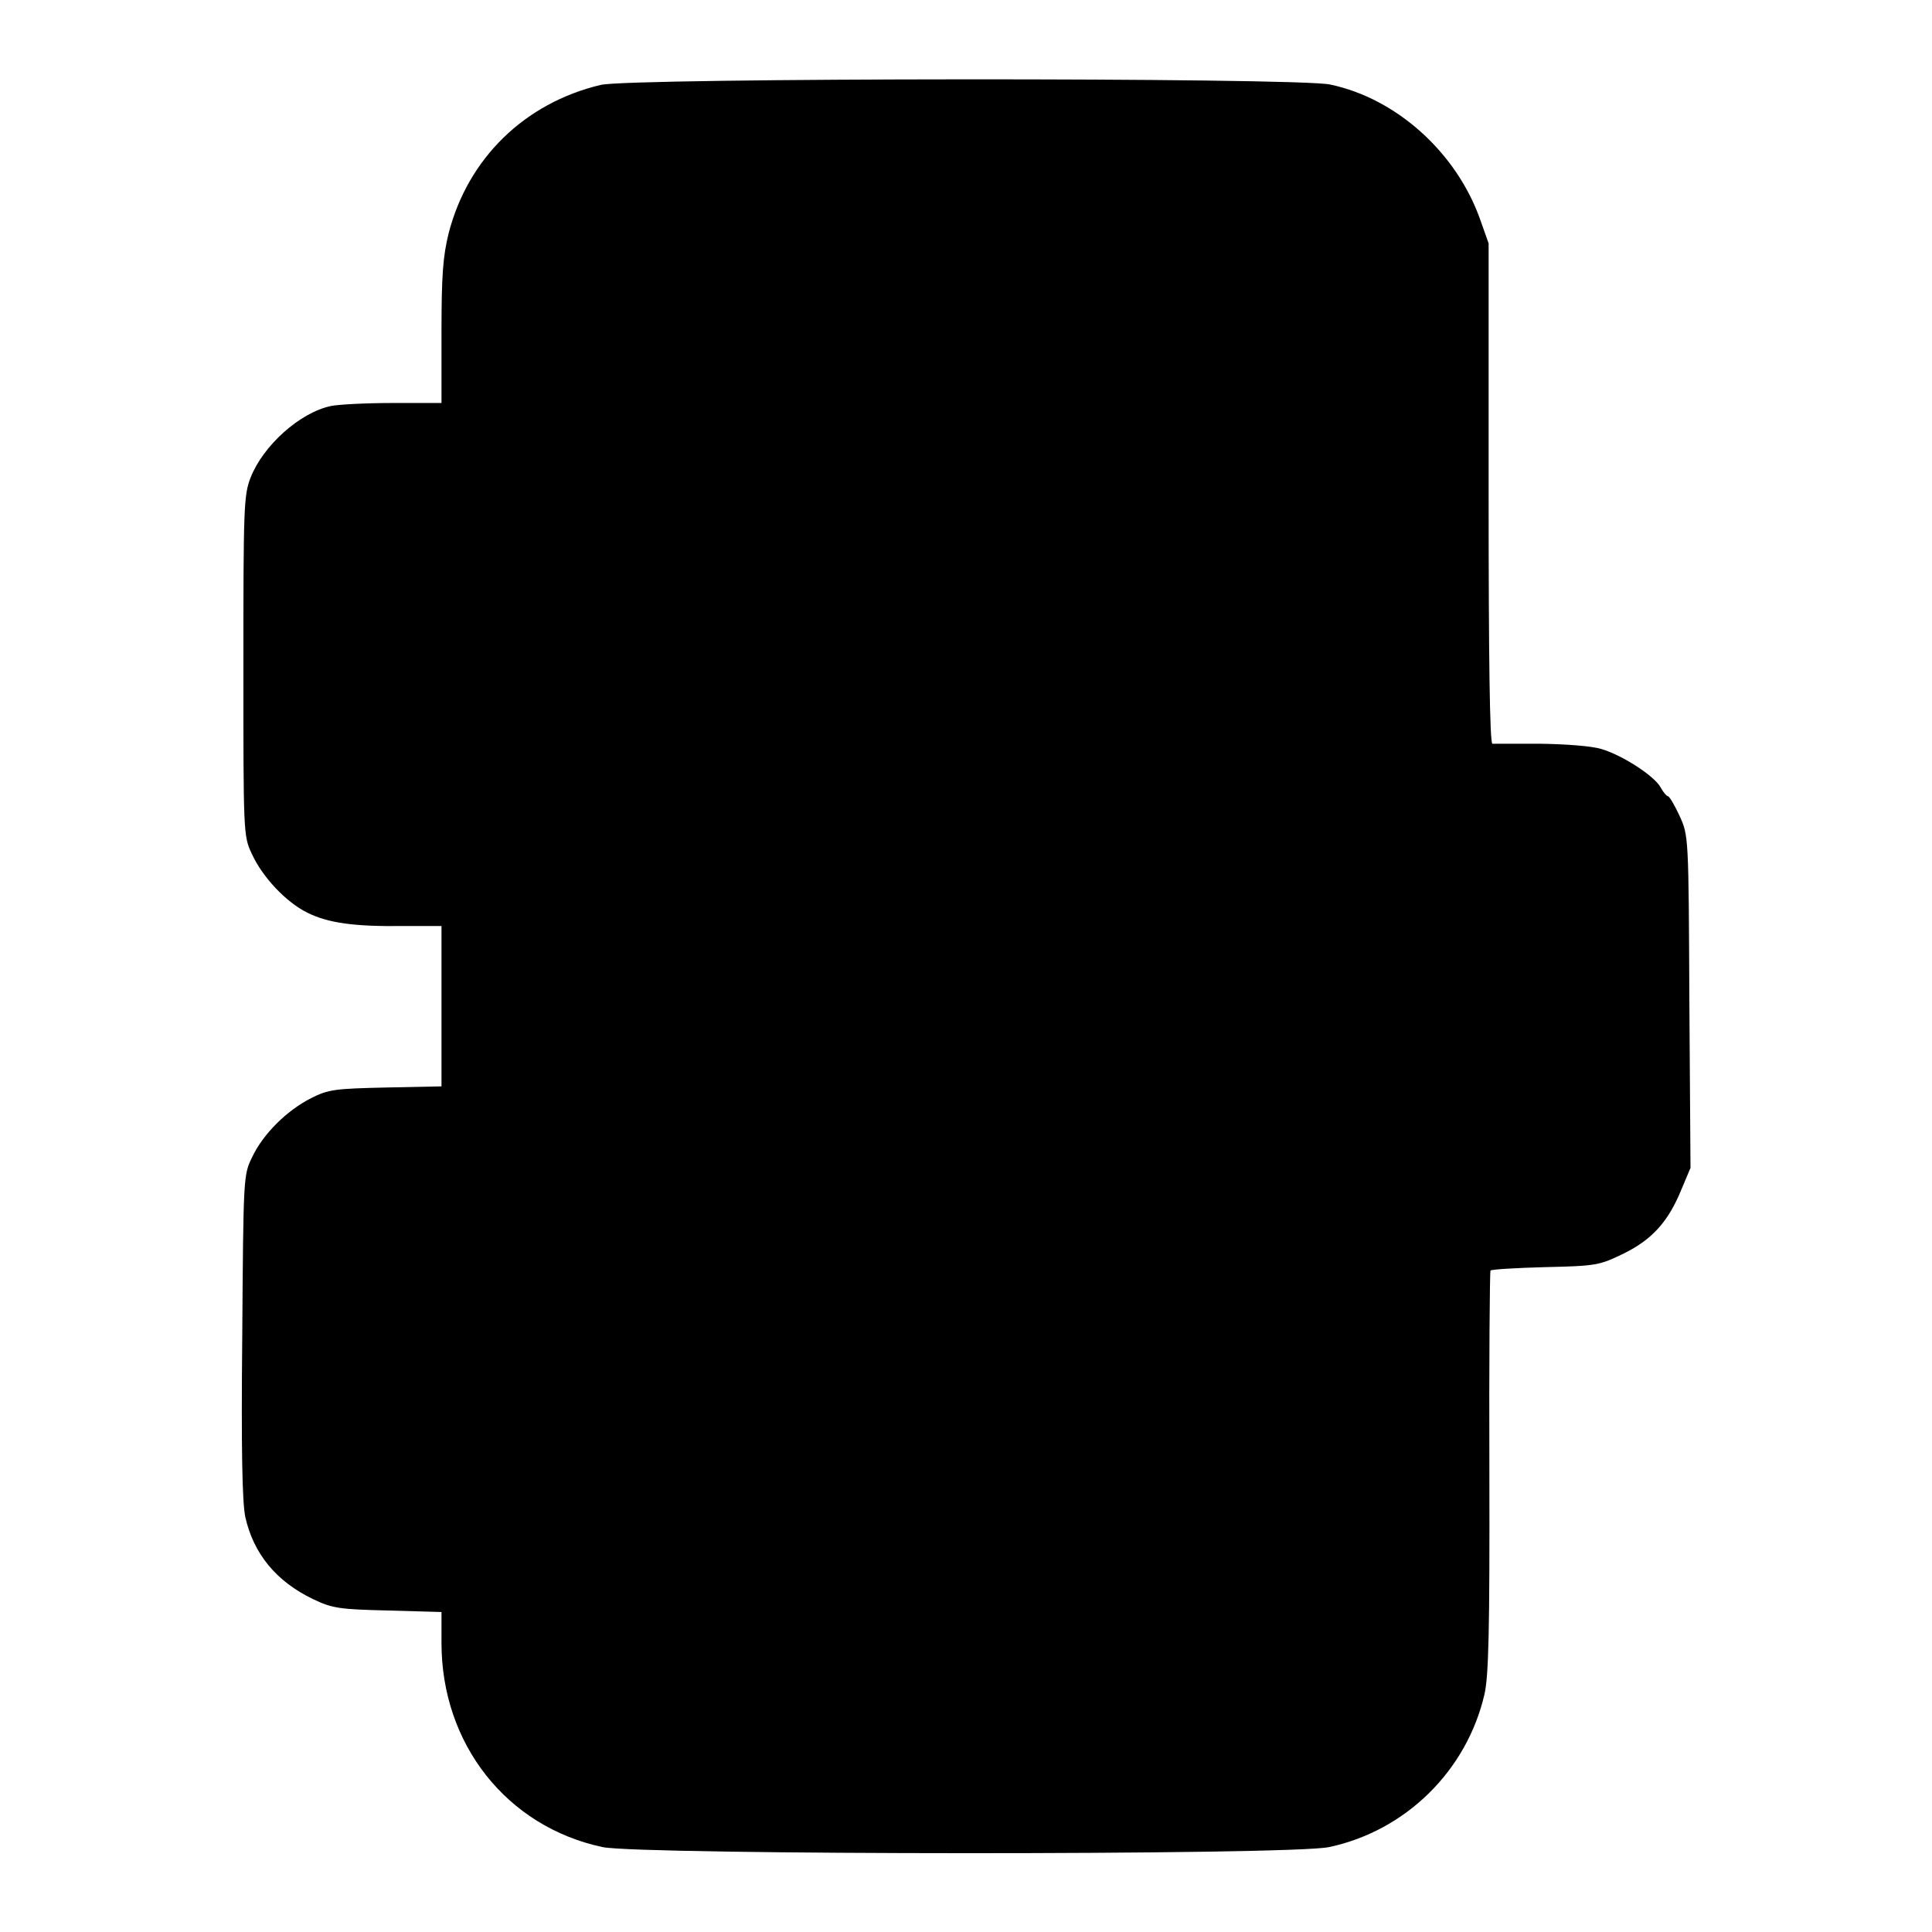 <?xml version="1.0" standalone="no"?>
<!DOCTYPE svg PUBLIC "-//W3C//DTD SVG 20010904//EN"
 "http://www.w3.org/TR/2001/REC-SVG-20010904/DTD/svg10.dtd">
<svg version="1.0" xmlns="http://www.w3.org/2000/svg"
 width="512pt" height="512pt" viewBox="0 0 512 512"
 preserveAspectRatio="xMidYMid meet">
<g transform="translate(0,512) scale(0.1,-0.1)"
fill="#000000" stroke="none">
<path d="M1592 4895 c-202 -48 -352 -195 -403 -393 -15 -61 -19 -110 -19 -262
l0 -188 -130 0 c-72 0 -145 -4 -163 -8 -82 -17 -180 -105 -213 -190 -18 -46
-19 -80 -19 -499 0 -440 0 -451 22 -497 28 -62 91 -129 148 -157 55 -27 123
-37 258 -35 l97 0 0 -212 0 -213 -147 -3 c-134 -3 -153 -5 -198 -28 -64 -32
-128 -95 -157 -157 -23 -47 -23 -52 -26 -473 -3 -303 0 -441 8 -480 22 -98 82
-171 180 -218 50 -24 69 -27 198 -30 l142 -4 0 -82 c0 -268 173 -487 427 -541
100 -21 1825 -22 1925 0 203 43 365 202 412 405 11 48 14 167 13 590 -1 291 1
531 3 533 3 3 68 7 146 9 135 3 143 5 207 36 75 37 118 84 153 170 l24 57 -3
440 c-2 439 -2 440 -26 493 -13 28 -27 52 -31 52 -3 0 -12 10 -19 23 -16 30
-100 85 -157 102 -26 8 -93 13 -162 14 -64 0 -121 0 -127 0 -7 1 -10 229 -10
663 l0 663 -23 65 c-63 176 -221 319 -397 356 -87 19 -1855 18 -1933 -1z"/>
</g>
</svg>
